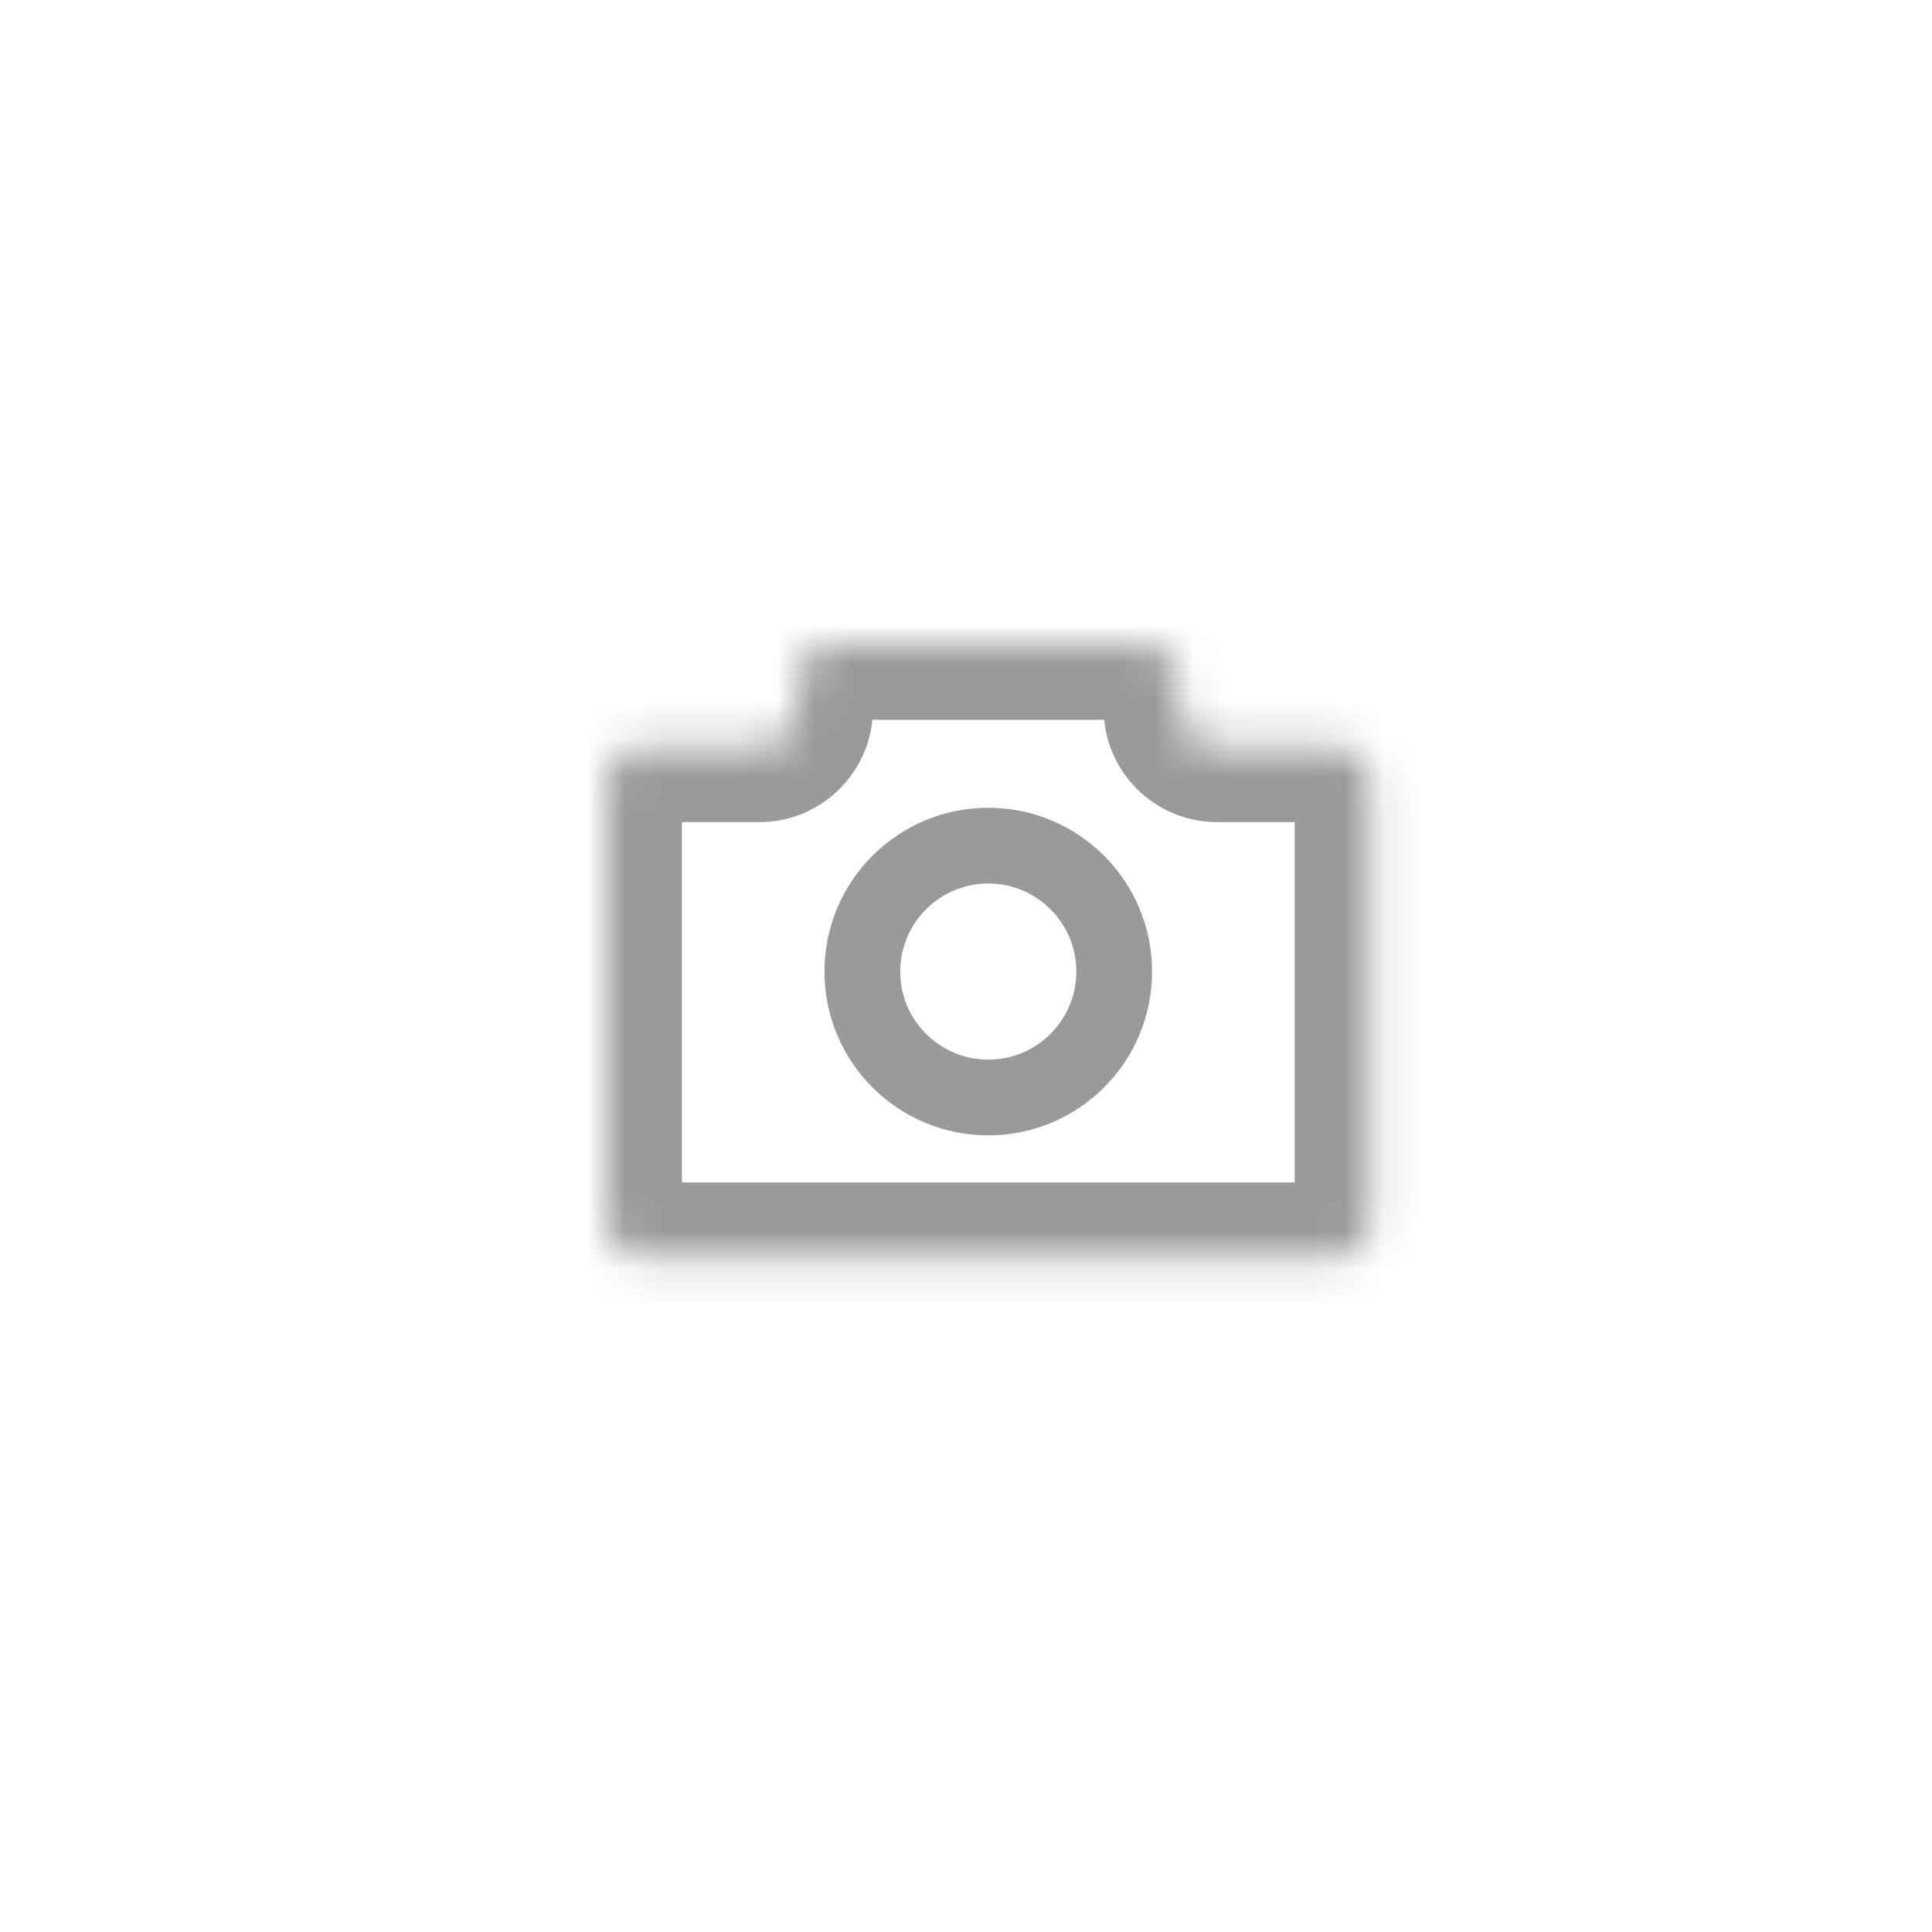 <svg width="51" height="51" viewBox="0 0 51 51" fill="none" xmlns="http://www.w3.org/2000/svg">
<g filter="url(#filter0_d_1691_14)">
<circle cx="25.5" cy="25.5" r="17.5" fill="white"/>
</g>
<mask id="path-2-inside-1_1691_14" fill="white">
<path d="M31.132 18.702C31.132 19.254 31.58 19.702 32.132 19.702H35.177C35.729 19.702 36.177 20.15 36.177 20.702V32.214C36.177 32.766 35.729 33.214 35.177 33.214H17C16.448 33.214 16 32.766 16 32.214V20.702C16 20.15 16.448 19.702 17 19.702H20.044C20.596 19.702 21.044 19.254 21.044 18.702V18C21.044 17.448 21.492 17 22.044 17H30.132C30.684 17 31.132 17.448 31.132 18V18.702Z"/>
</mask>
<path d="M32.132 19.702V21.702H35.177V19.702V17.702H32.132V19.702ZM36.177 20.702H34.177V32.214H36.177H38.177V20.702H36.177ZM35.177 33.214V31.214H17V33.214V35.214H35.177V33.214ZM16 32.214H18V20.702H16H14V32.214H16ZM17 19.702V21.702H20.044V19.702V17.702H17V19.702ZM21.044 18.702H23.044V18H21.044H19.044V18.702H21.044ZM22.044 17V19H30.132V17V15H22.044V17ZM31.132 18H29.132V18.702H31.132H33.132V18H31.132ZM30.132 17V19C29.58 19 29.132 18.552 29.132 18H31.132H33.132C33.132 16.343 31.789 15 30.132 15V17ZM21.044 18H23.044C23.044 18.552 22.596 19 22.044 19V17V15C20.387 15 19.044 16.343 19.044 18H21.044ZM20.044 19.702V21.702C21.701 21.702 23.044 20.359 23.044 18.702H21.044H19.044C19.044 18.15 19.492 17.702 20.044 17.702V19.702ZM16 20.702H18C18 21.254 17.552 21.702 17 21.702V19.702V17.702C15.343 17.702 14 19.045 14 20.702H16ZM17 33.214V31.214C17.552 31.214 18 31.662 18 32.214H16H14C14 33.871 15.343 35.214 17 35.214V33.214ZM36.177 32.214H34.177C34.177 31.662 34.624 31.214 35.177 31.214V33.214V35.214C36.834 35.214 38.177 33.871 38.177 32.214H36.177ZM35.177 19.702V21.702C34.624 21.702 34.177 21.254 34.177 20.702H36.177H38.177C38.177 19.045 36.834 17.702 35.177 17.702V19.702ZM32.132 19.702V17.702C32.684 17.702 33.132 18.15 33.132 18.702H31.132H29.132C29.132 20.359 30.475 21.702 32.132 21.702V19.702Z" fill="#9A9A9A" mask="url(#path-2-inside-1_1691_14)"/>
<circle cx="26.088" cy="25.647" r="3.324" stroke="#9A9A9A" stroke-width="2"/>
<defs>
<filter id="filter0_d_1691_14" x="0" y="0" width="51" height="51" filterUnits="userSpaceOnUse" color-interpolation-filters="sRGB">
<feFlood flood-opacity="0" result="BackgroundImageFix"/>
<feColorMatrix in="SourceAlpha" type="matrix" values="0 0 0 0 0 0 0 0 0 0 0 0 0 0 0 0 0 0 127 0" result="hardAlpha"/>
<feOffset/>
<feGaussianBlur stdDeviation="4"/>
<feComposite in2="hardAlpha" operator="out"/>
<feColorMatrix type="matrix" values="0 0 0 0 0 0 0 0 0 0 0 0 0 0 0 0 0 0 0.25 0"/>
<feBlend mode="normal" in2="BackgroundImageFix" result="effect1_dropShadow_1691_14"/>
<feBlend mode="normal" in="SourceGraphic" in2="effect1_dropShadow_1691_14" result="shape"/>
</filter>
</defs>
</svg>
